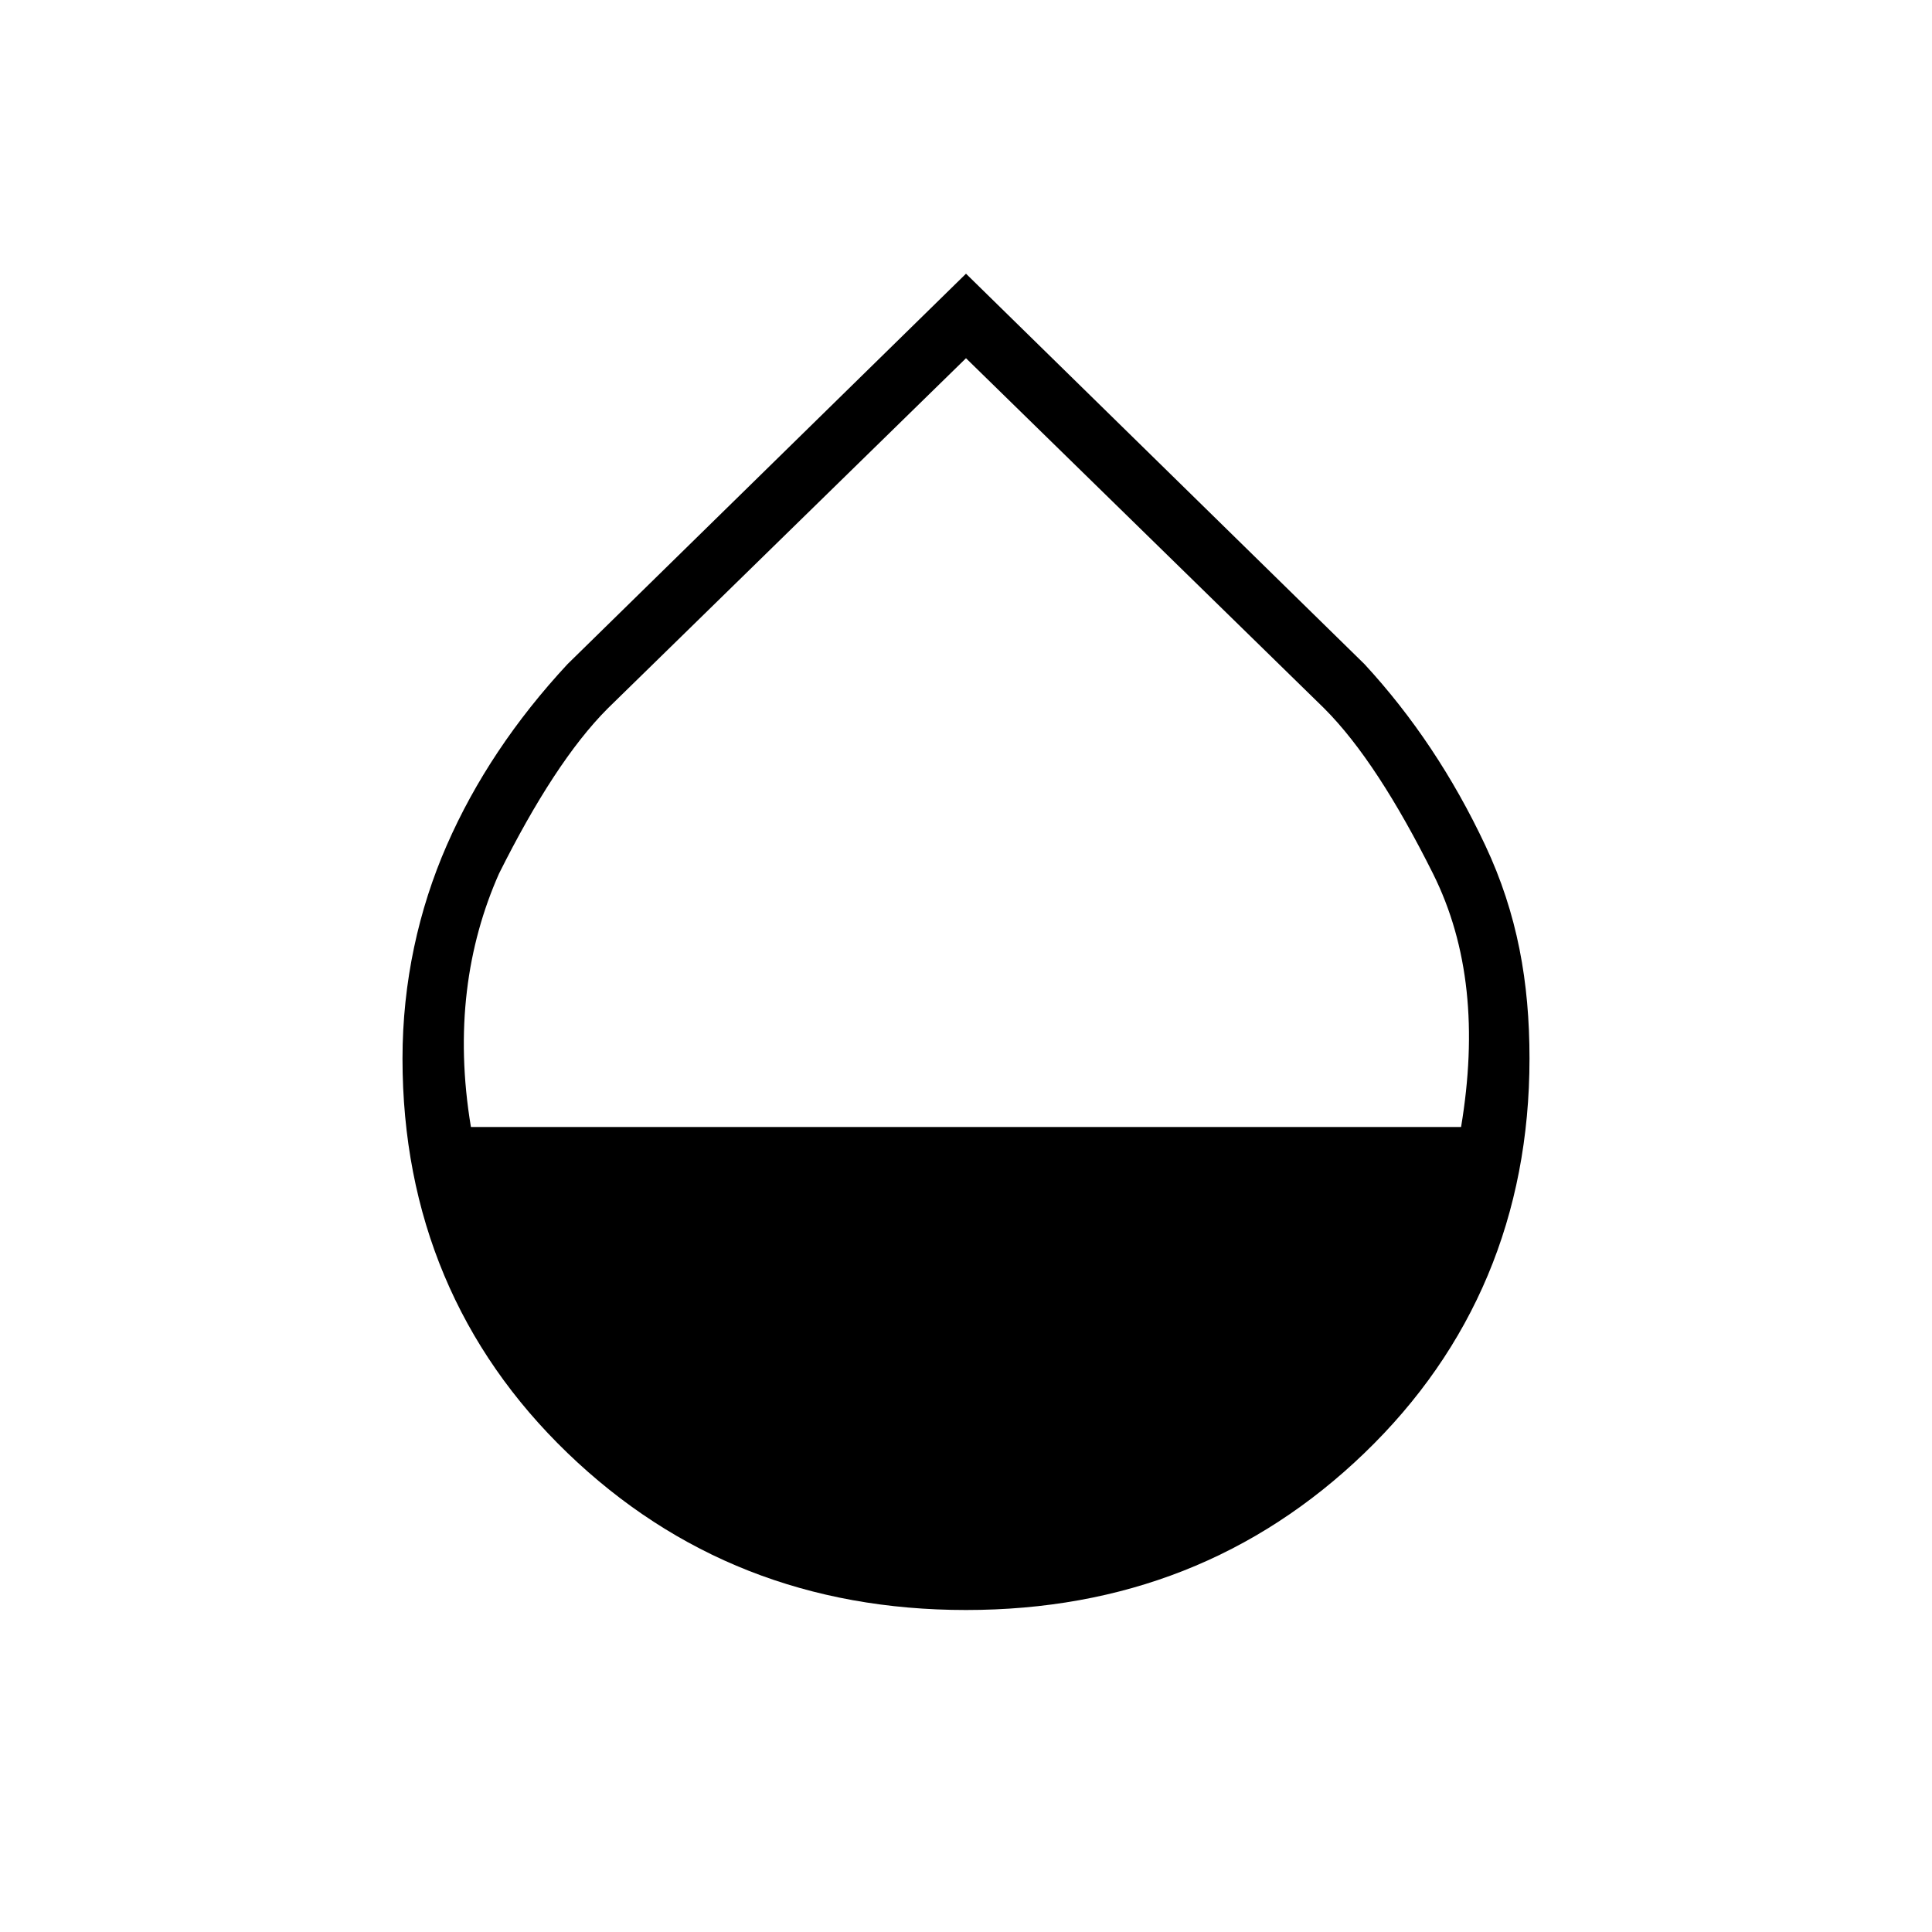 <?xml version="1.0" encoding="utf-8"?>
<!-- Generator: Adobe Illustrator 26.3.1, SVG Export Plug-In . SVG Version: 6.00 Build 0)  -->
<svg version="1.1" id="Слой_1" xmlns="http://www.w3.org/2000/svg" xmlns:xlink="http://www.w3.org/1999/xlink" x="0px" y="0px"
	 viewBox="0 0 48 48" style="enable-background:new 0 0 48 48;" xml:space="preserve">
<path d="M24,40c-3.9,0-7.2-1.3-9.9-3.9c-2.7-2.6-4.1-5.9-4.1-9.8c0-1.9,0.4-3.7,1.1-5.3s1.7-3.1,3-4.5L24,6.8l9.9,9.7
	c1.2,1.3,2.2,2.8,3,4.5s1.1,3.4,1.1,5.3c0,3.9-1.4,7.2-4.1,9.8C31.2,38.7,27.9,40,24,40z M11.7,28h24.6c0.4-2.4,0.2-4.5-0.7-6.3
	s-1.8-3.2-2.7-4.1L24,8.9l-8.9,8.7c-0.9,0.9-1.8,2.3-2.7,4.1C11.6,23.5,11.3,25.6,11.7,28z"/>
</svg>

